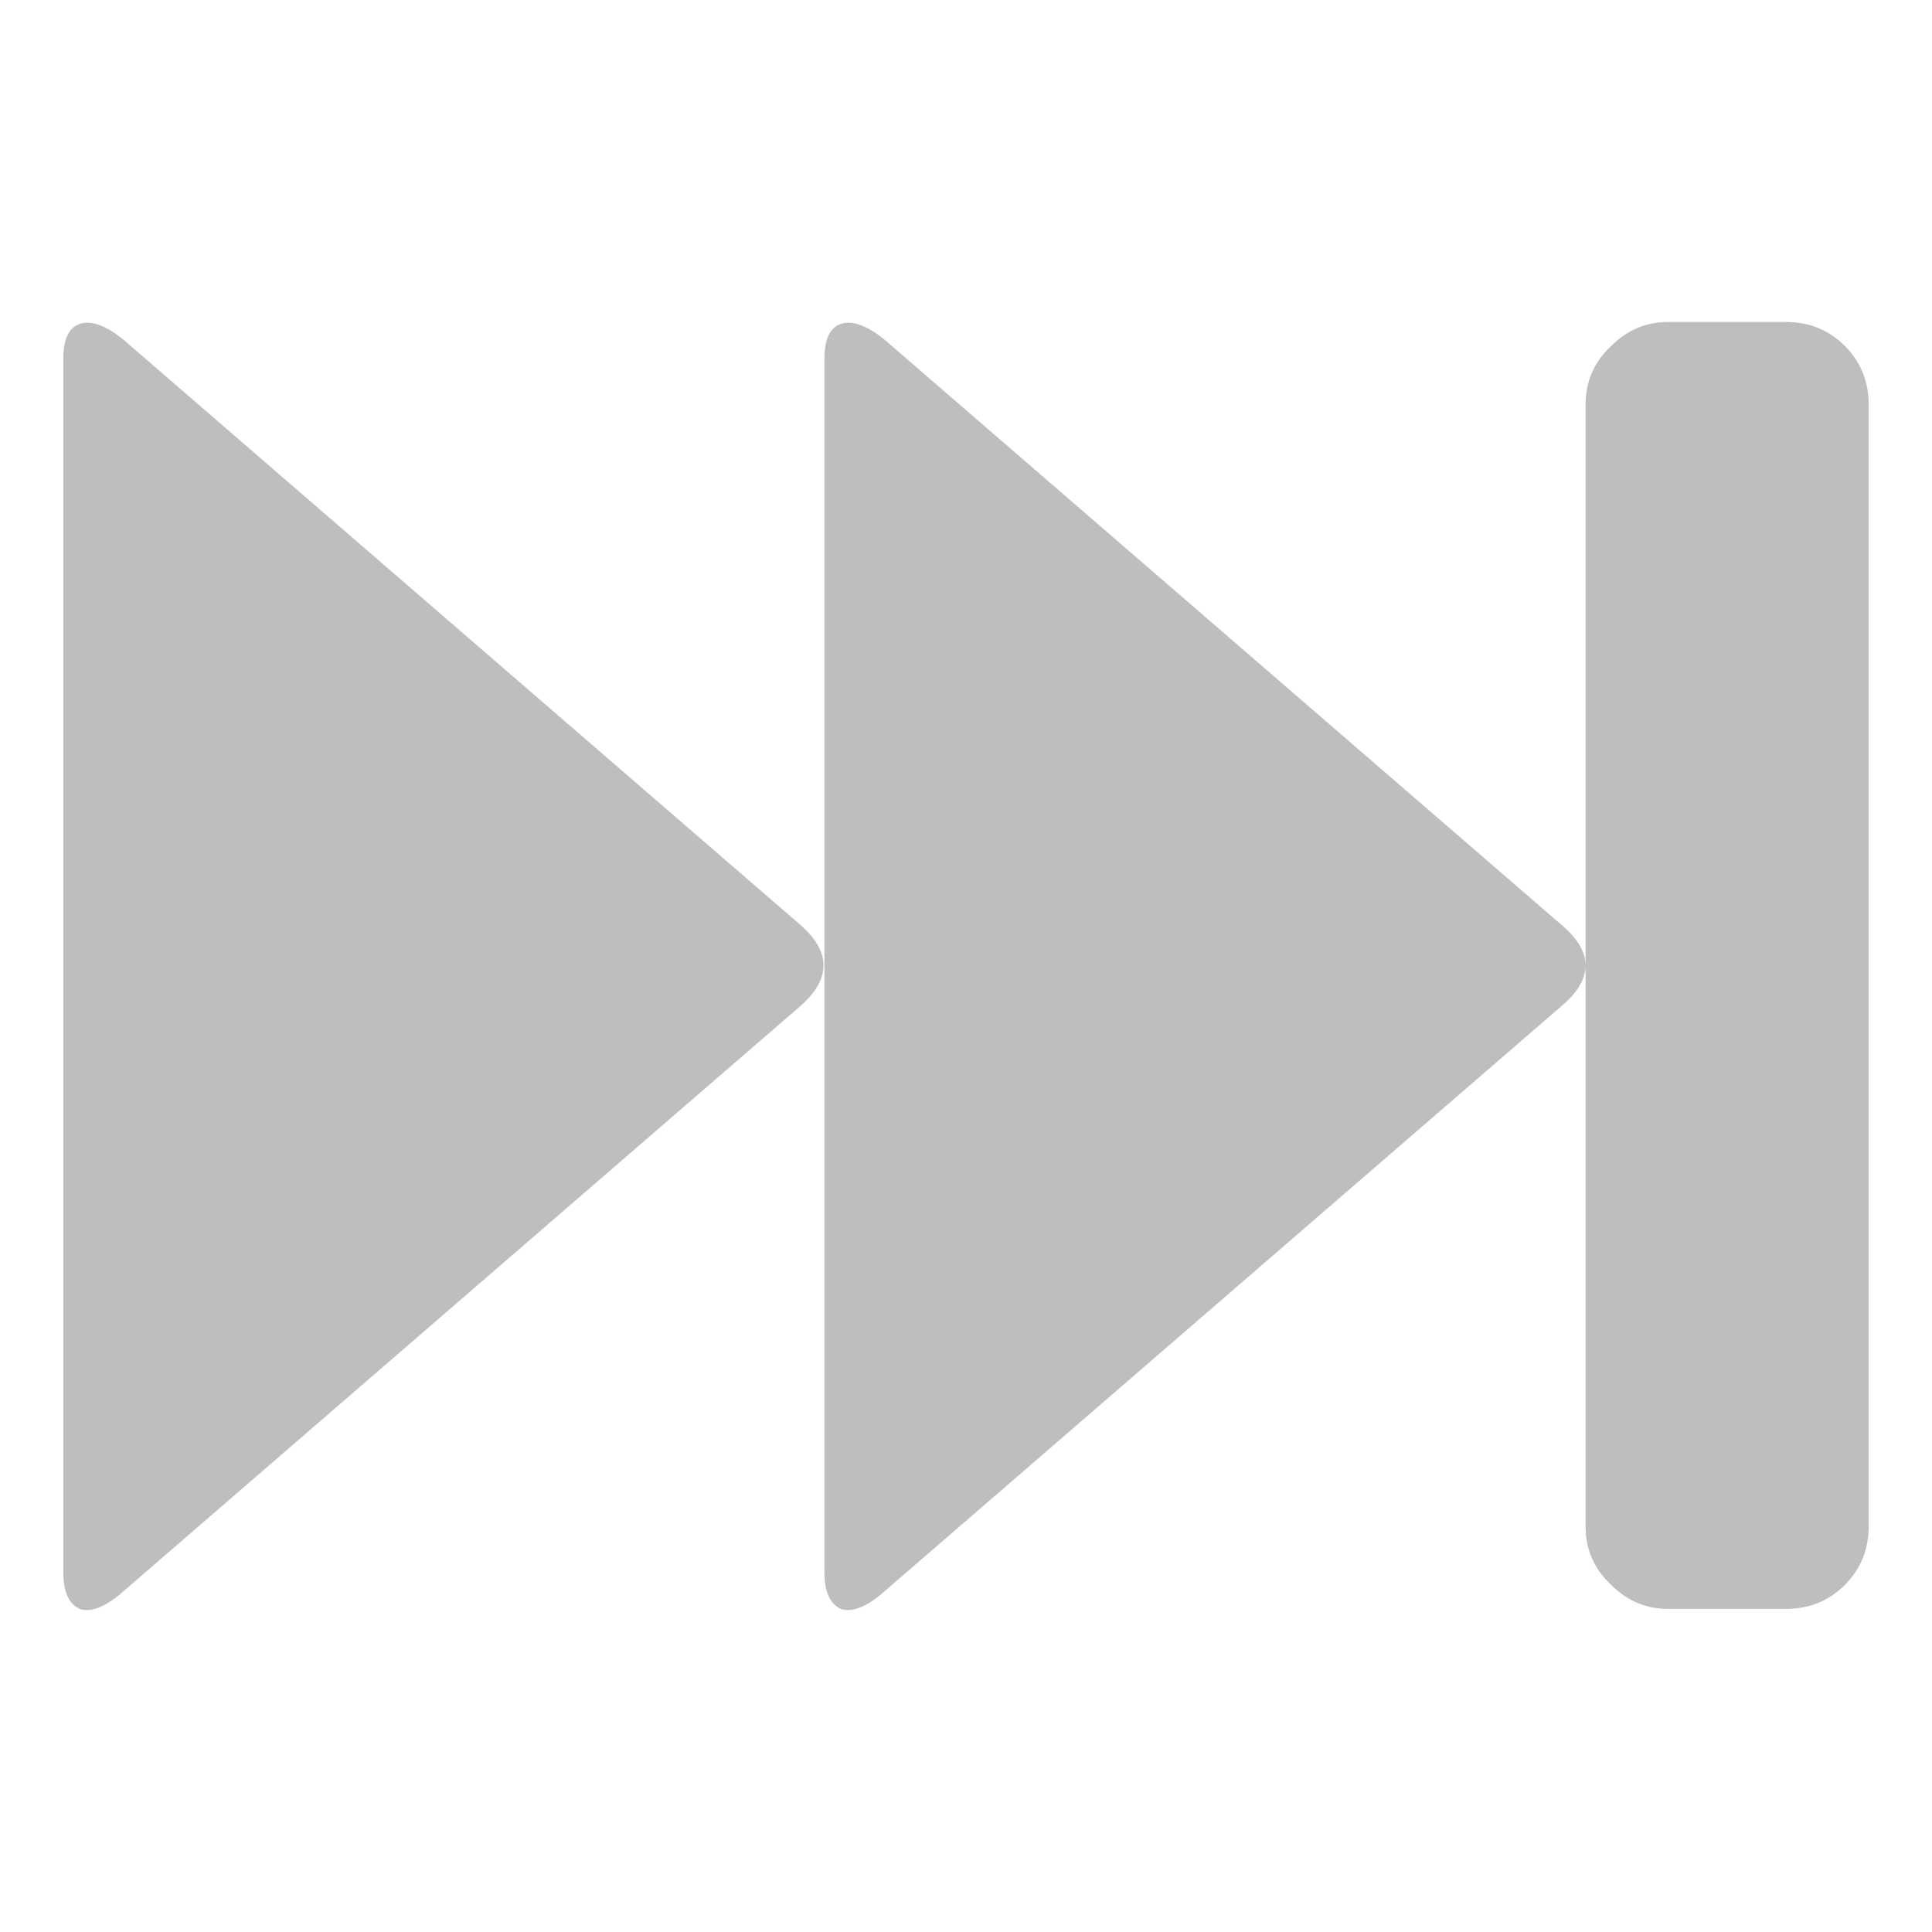 <svg height="48" viewBox="0 0 48 48" width="48" xmlns="http://www.w3.org/2000/svg">
    <path d="m41.448 39.973h2.923q.868 0 1.462-.594.594-.594.594-1.462v-27.862q0-.868-.594-1.462-.594-.594-1.462-.594h-2.923q-.822 0-1.416.594-.639.594-.639 1.462v27.862q0 .868.639 1.462.594.594 1.416.594zm-19.503-.411 16.854-14.57q1.188-1.005 0-2.01l-16.854-14.57q-.639-.502-1.051-.365-.411.136-.411.868v30.146q0 .731.411.914.411.136 1.051-.411zm-18.91 0 16.854-14.57q1.142-1.005 0-2.01l-16.854-14.57q-.639-.502-1.051-.365-.411.136-.411.868v30.146q0 .731.411.914.411.136 1.051-.411z" fill="#bebebe" stroke-width="1.996"/>
</svg>
